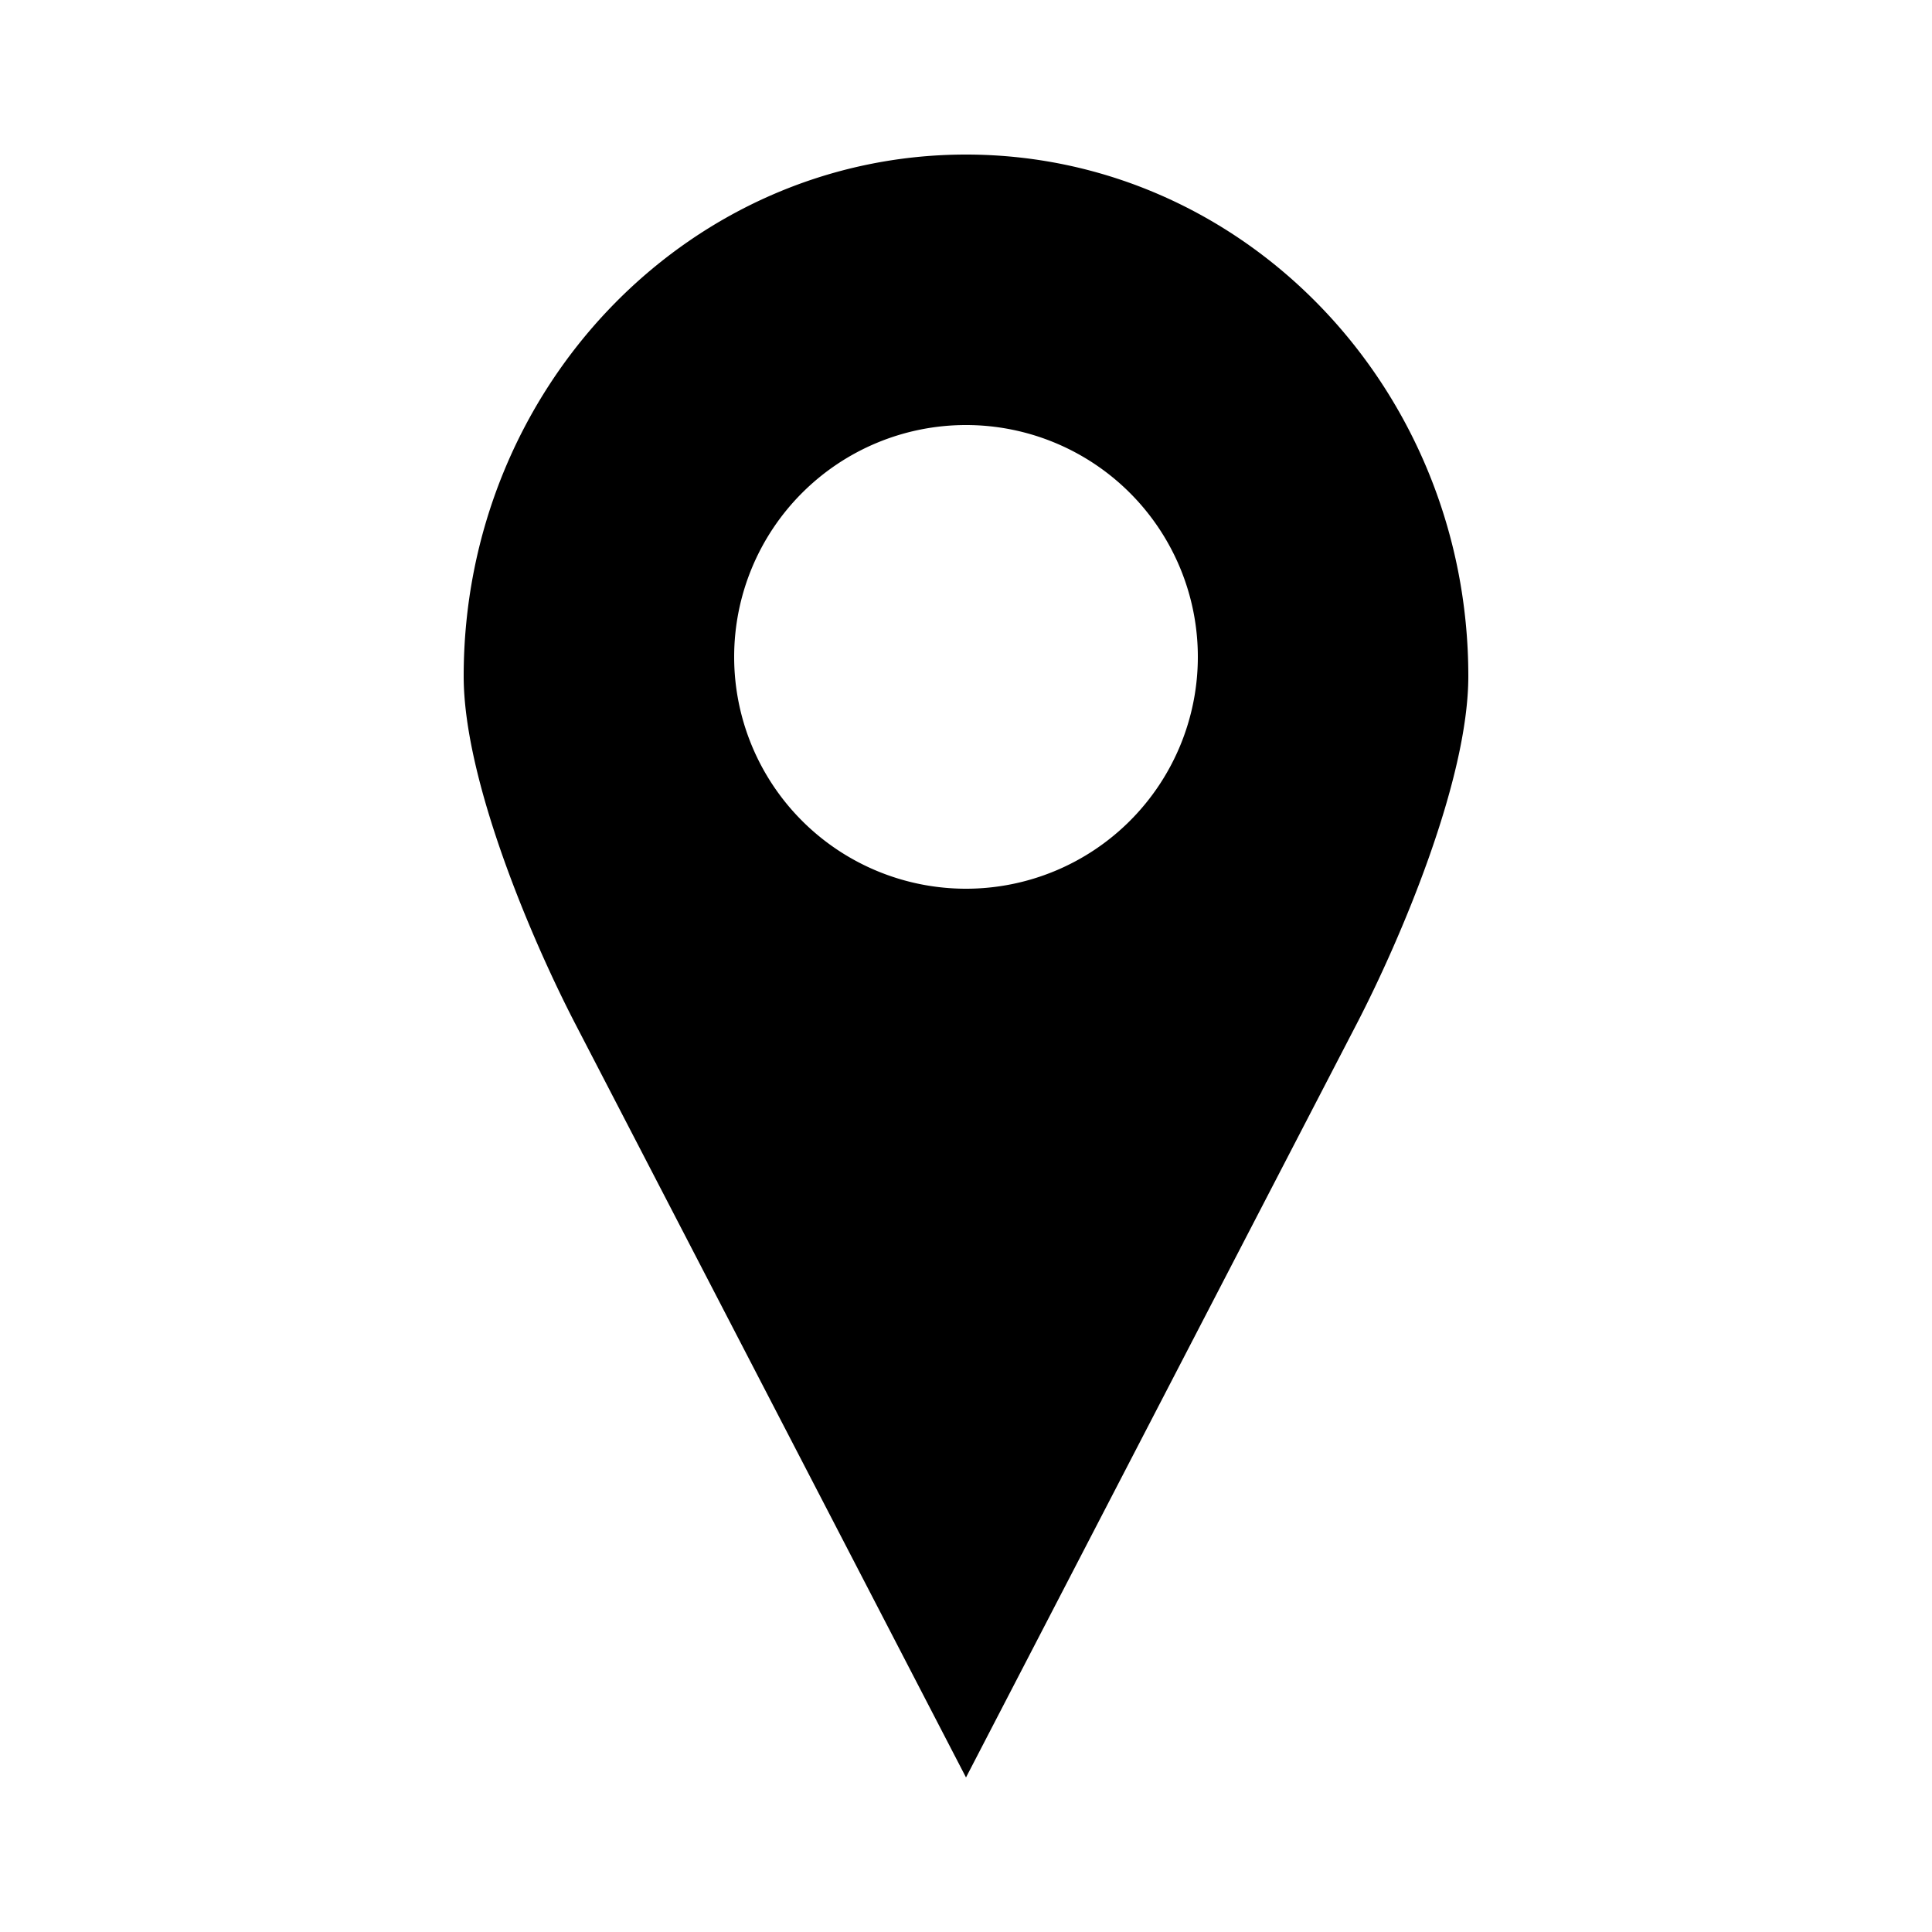 <svg xmlns="http://www.w3.org/2000/svg" viewBox="0 0 100 100"><title>Location</title><g id="Layer_43"><path d="M50,8C35.64,8,24,20.09,24,35c0,5.37,3.5,13.6,5.78,18L50,92,70.22,53C72.5,48.6,76,40.37,76,35,76,20.09,64.36,8,50,8Zm0,14A12,12,0,1,1,38,34,12,12,0,0,1,50,22Z"/></g></svg>